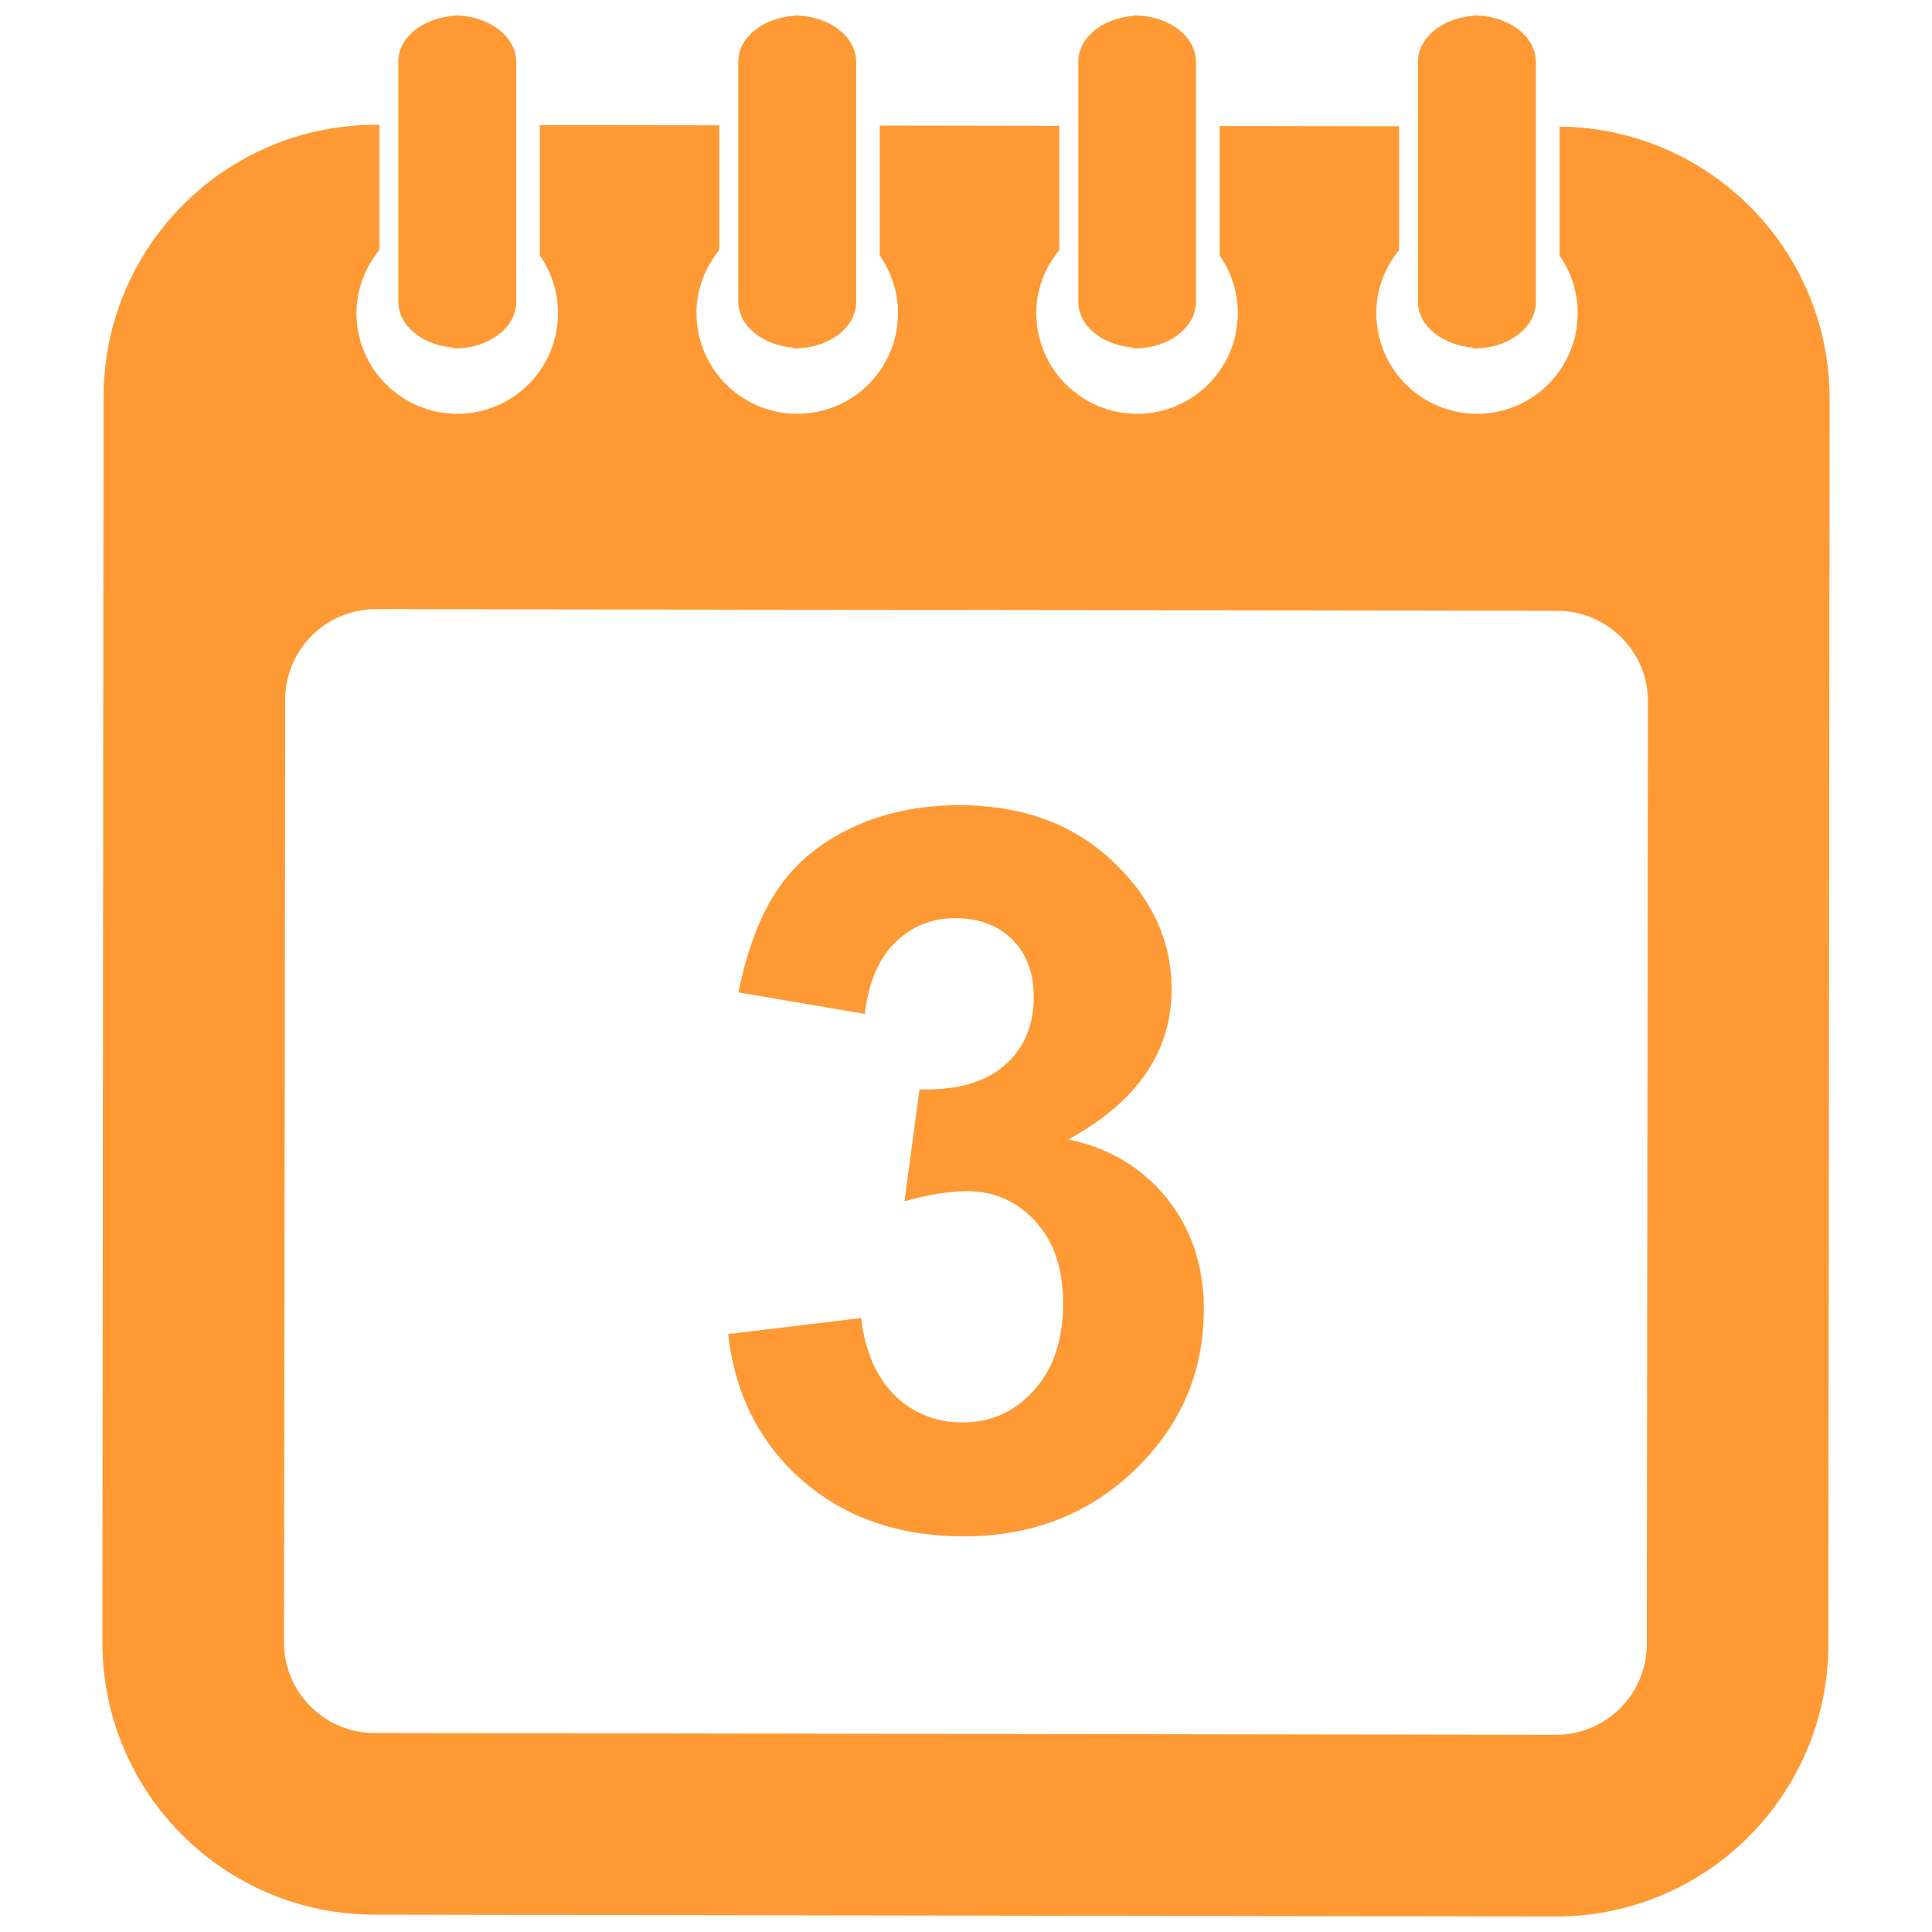 <?xml version="1.0" encoding="utf-8"?>
<!-- Generator: Adobe Illustrator 17.0.0, SVG Export Plug-In . SVG Version: 6.00 Build 0)  -->
<!DOCTYPE svg PUBLIC "-//W3C//DTD SVG 1.1//EN" "http://www.w3.org/Graphics/SVG/1.1/DTD/svg11.dtd">
<svg version="1.1" id="Layer_1" xmlns="http://www.w3.org/2000/svg" xmlns:xlink="http://www.w3.org/1999/xlink" x="0px" y="0px"
	 width="512px" height="512px" viewBox="0 0 512 512" enable-background="new 0 0 512 512" xml:space="preserve">
<g id="Shape_125">
	<g>
		<path fill-rule="evenodd" clip-rule="evenodd" fill="#FF9934" d="M413.307,33.553v34.188c3.01,4.326,4.8,9.538,4.8,15.224
			c0,14.755-11.941,26.694-26.693,26.694c-14.734,0-26.672-11.939-26.672-26.694c0-6.354,2.3-12.116,6.039-16.739V33.473
			l-47.545-0.078v34.346c2.99,4.326,4.8,9.538,4.8,15.224c0,14.755-11.942,26.694-26.654,26.694
			c-14.773,0-26.754-11.939-26.754-26.694c0-6.354,2.343-12.116,6.101-16.7V33.358l-47.583-0.078v34.462
			c3.029,4.326,4.838,9.538,4.838,15.224c0,14.755-11.941,26.694-26.693,26.694c-14.753,0-26.715-11.939-26.715-26.694
			c0-6.354,2.34-12.116,6.039-16.739V33.218L143.07,33.16v34.582c3.03,4.326,4.8,9.538,4.8,15.224
			c0,14.755-11.92,26.694-26.672,26.694c-14.736,0-26.734-11.939-26.734-26.694c0-6.354,2.341-12.116,6.079-16.739V33.082h-0.867
			c-39.831-0.04-72.152,32.2-72.23,72.053L27.131,435.15c-0.058,39.855,32.221,72.192,72.055,72.254l313.118,0.491
			c39.832,0.038,72.192-32.222,72.23-72.115l0.334-329.957C484.928,66.148,452.904,33.927,413.307,33.553z M436.42,435.761
			c-0.019,13.237-10.8,23.977-24.017,23.977l-313.139-0.47c-8.656,0-14.341-4.407-16.996-7.083
			c-2.636-2.597-7.001-8.34-7.001-16.995l0.314-249.801c0-13.197,10.781-23.956,23.998-23.956l313.118,0.432
			c8.675,0.038,14.38,4.445,17.016,7.101c2.636,2.636,7.042,8.301,7.002,16.975L436.42,435.761z M390.588,92.132
			c-0.395,0.021-0.768,0.08-1.161,0.08c0.45,0.059,0.865,0.118,1.338,0.118c8.969,0,16.247-5.491,16.247-12.276V16.382
			c0-6.768-7.278-12.276-16.247-12.276c-0.157,0-0.255,0.04-0.394,0.04c0.078,0,0.14,0.021,0.218,0.038
			c-8.262,0.573-14.814,5.744-14.814,12.139v63.653C375.775,86.388,382.326,91.562,390.588,92.132z M300.516,92.132
			c-0.394,0.021-0.768,0.08-1.161,0.08c0.45,0.059,0.904,0.118,1.337,0.118c8.989,0,16.248-5.491,16.248-12.276V16.382
			c0-6.768-7.259-12.276-16.248-12.276c-0.136,0-0.256,0.04-0.393,0.04c0.079,0,0.136,0.021,0.217,0.038
			c-8.281,0.573-14.755,5.744-14.755,12.139v63.653C285.762,86.388,292.235,91.562,300.516,92.132z M120.352,92.132
			c-0.394,0.021-0.766,0.08-1.163,0.08c0.435,0.059,0.887,0.118,1.341,0.118c8.988,0,16.268-5.491,16.268-12.276V16.382
			c0-6.768-7.28-12.276-16.268-12.276c-0.119,0-0.256,0.04-0.375,0.04c0.058,0,0.119,0.021,0.197,0.038
			c-8.262,0.573-14.792,5.744-14.792,12.139v63.653C105.56,86.388,112.089,91.562,120.352,92.132z M210.442,92.132
			c-0.392,0.021-0.785,0.08-1.14,0.08c0.413,0.059,0.825,0.118,1.298,0.118c8.989,0,16.287-5.491,16.287-12.276V16.382
			c0-6.768-7.298-12.276-16.287-12.276c-0.119,0-0.217,0.04-0.352,0.04c0.058,0,0.136,0.021,0.194,0.038
			c-8.281,0.573-14.793,5.744-14.793,12.139v63.653C195.649,86.388,202.161,91.562,210.442,92.132z M283.166,301.941
			c18.216-9.954,27.323-23.233,27.323-39.893c0-11.706-4.466-22.268-13.337-31.551c-10.799-11.408-25.101-17.113-42.982-17.113
			c-10.424,0-19.866,1.985-28.265,5.899c-8.421,3.937-14.989,9.365-19.652,16.171c-4.722,6.864-8.223,16.052-10.563,27.539
			l33.499,5.705c0.963-8.32,3.638-14.634,8.044-18.923c4.388-4.327,9.718-6.453,15.914-6.453c6.294,0,11.329,1.89,15.147,5.686
			c3.776,3.777,5.663,8.873,5.663,15.246c0,7.513-2.556,13.551-7.73,18.076c-5.193,4.525-12.727,6.648-22.543,6.372l-3.992,29.645
			c6.472-1.808,12.017-2.675,16.68-2.675c7.062,0,13.081,2.637,18.019,7.986c4.898,5.371,7.338,12.59,7.338,21.736
			c0,9.659-2.558,17.349-7.693,23.033c-5.115,5.706-11.446,8.539-18.962,8.539c-6.963,0-12.94-2.36-17.841-7.083
			c-4.915-4.74-7.928-11.606-9.047-20.594l-35.23,4.248c1.829,15.973,8.359,28.898,19.669,38.794
			c11.31,9.833,25.533,14.809,42.725,14.809c18.117,0,33.244-5.862,45.4-17.604c12.176-11.724,18.273-25.926,18.273-42.567
			c0-11.488-3.283-21.264-9.774-29.389C302.719,309.495,294.004,304.261,283.166,301.941z"/>
	</g>
</g>
</svg>
